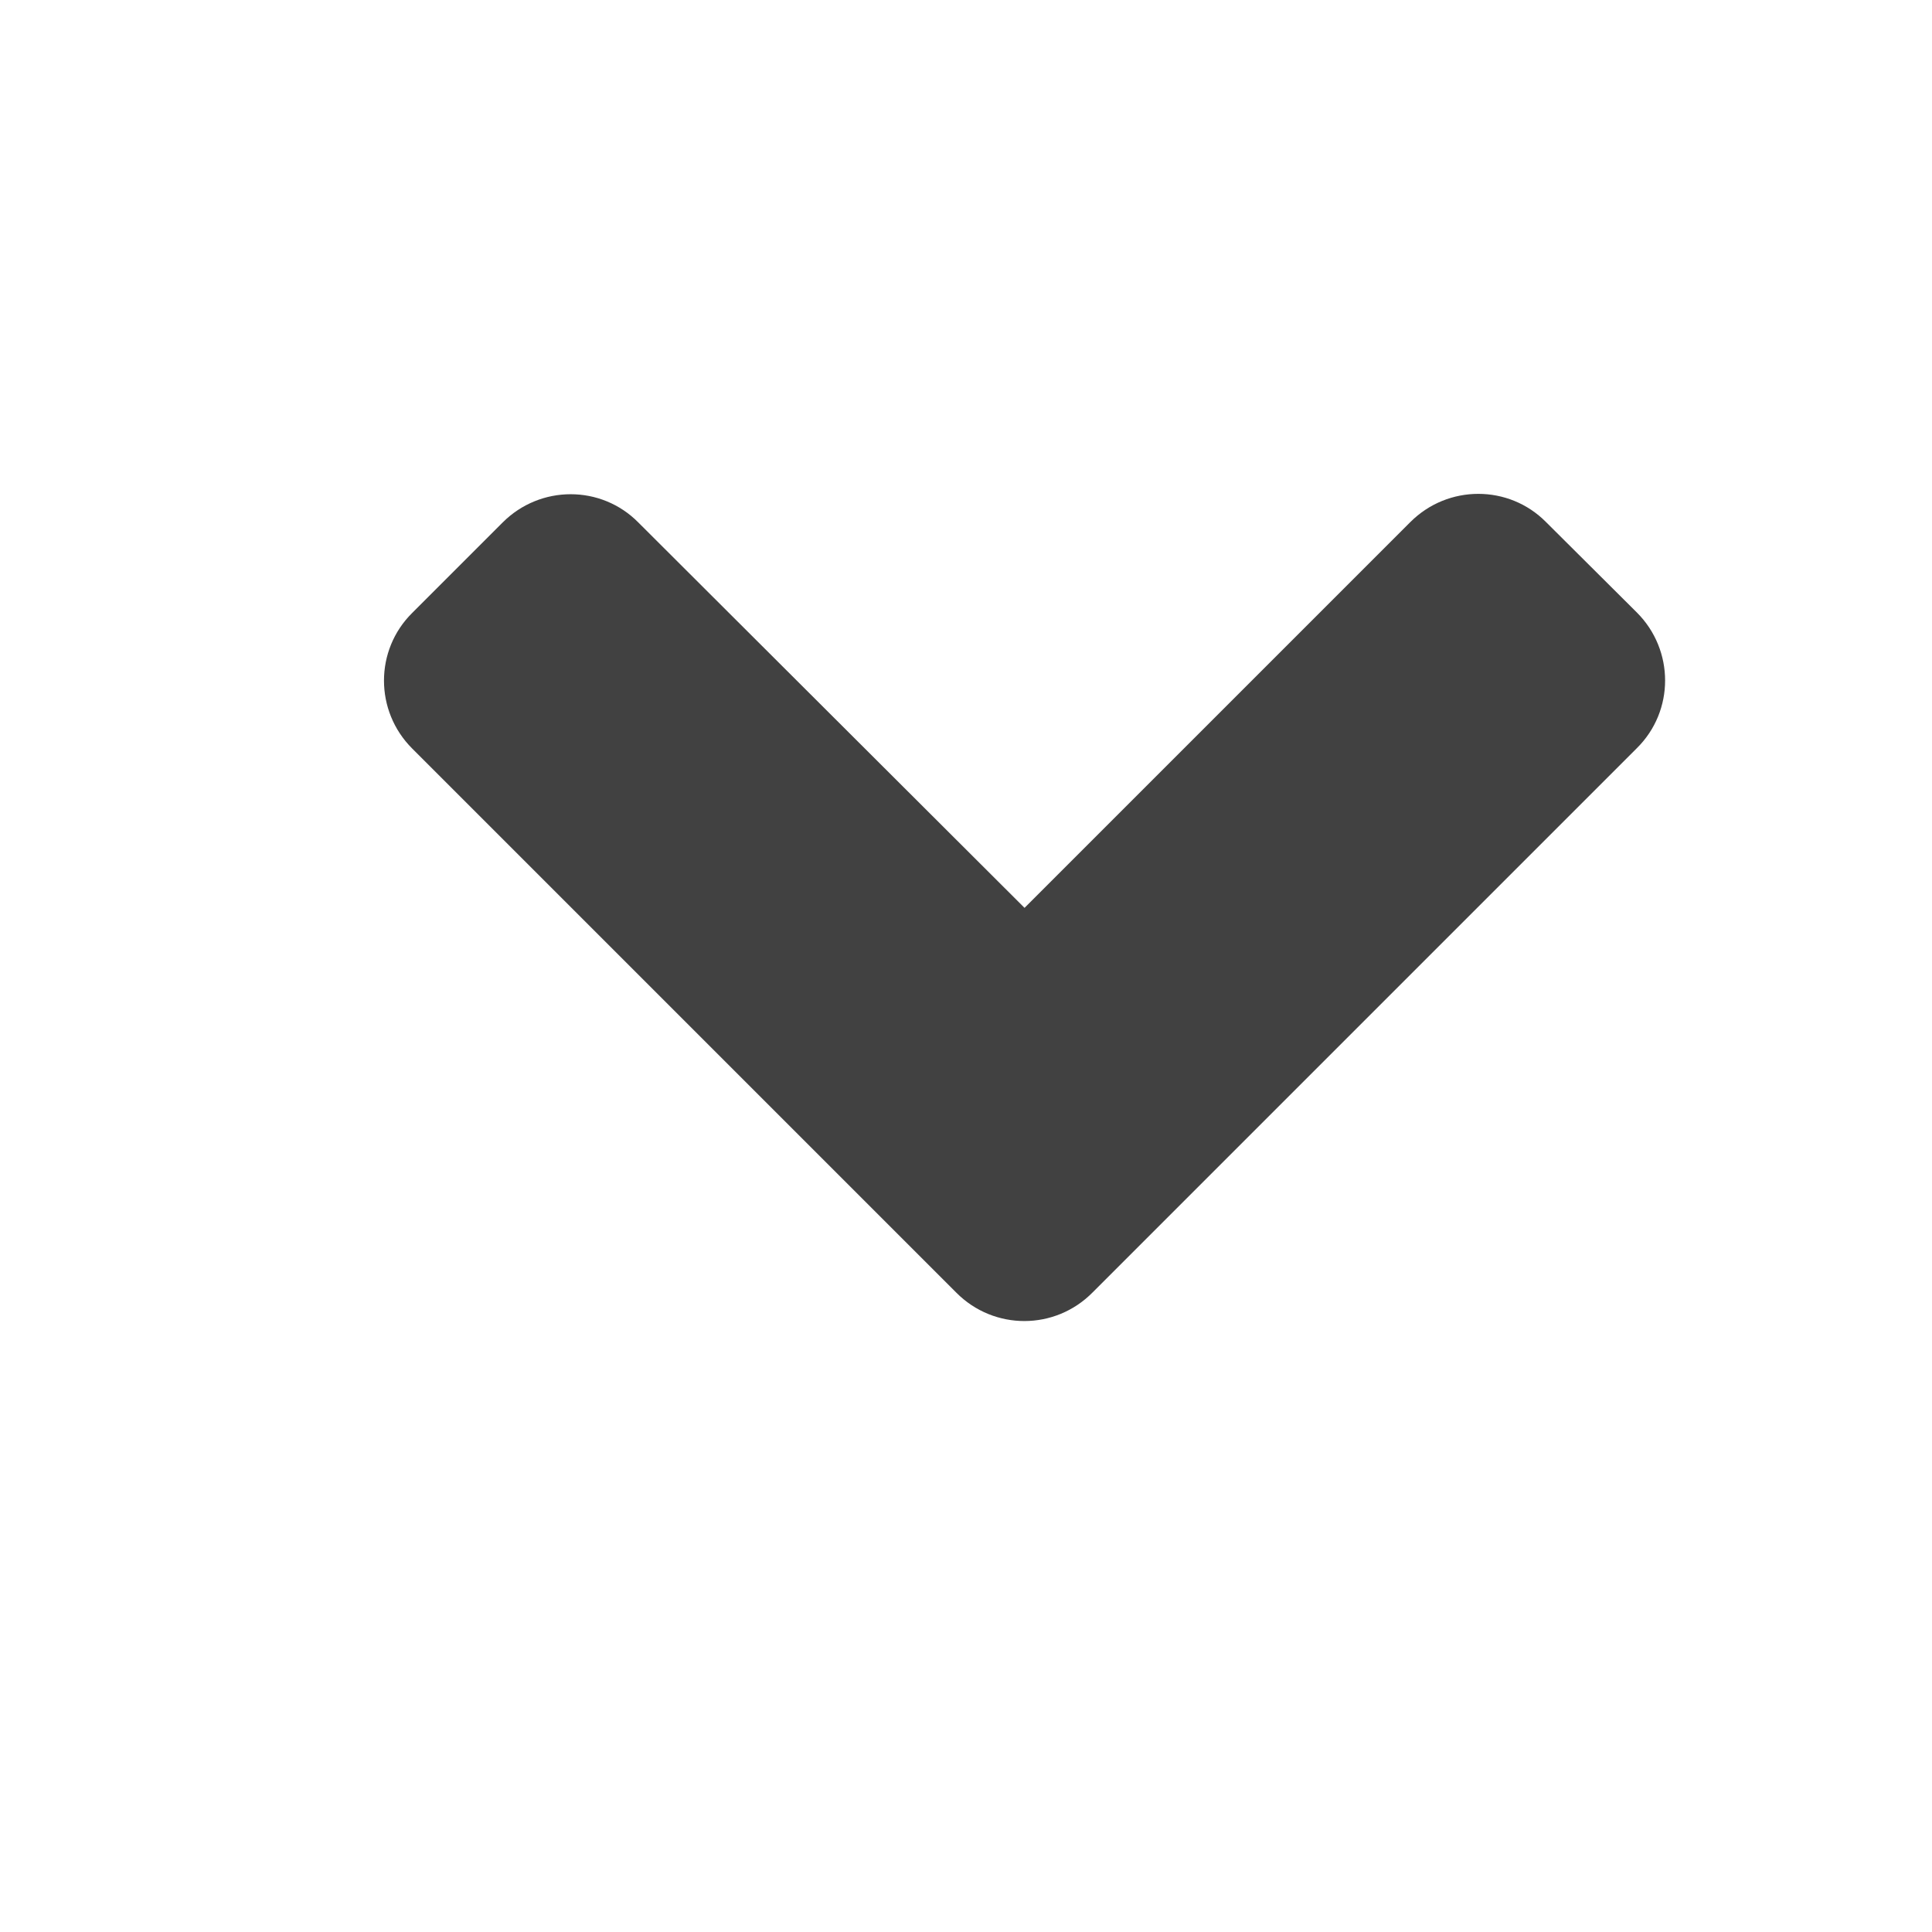 <svg width="33" height="33" viewBox="0 0 33 33" fill="none" xmlns="http://www.w3.org/2000/svg">
<path d="M16.338 22.083L7.041 12.786C6.398 12.144 6.398 11.105 7.041 10.469L8.586 8.924C9.229 8.281 10.268 8.281 10.903 8.924L17.5 15.507L24.09 8.917C24.732 8.275 25.771 8.275 26.407 8.917L27.959 10.462C28.602 11.105 28.602 12.144 27.959 12.779L18.662 22.076C18.02 22.726 16.98 22.726 16.338 22.083Z" fill="#414141"/>
</svg>
